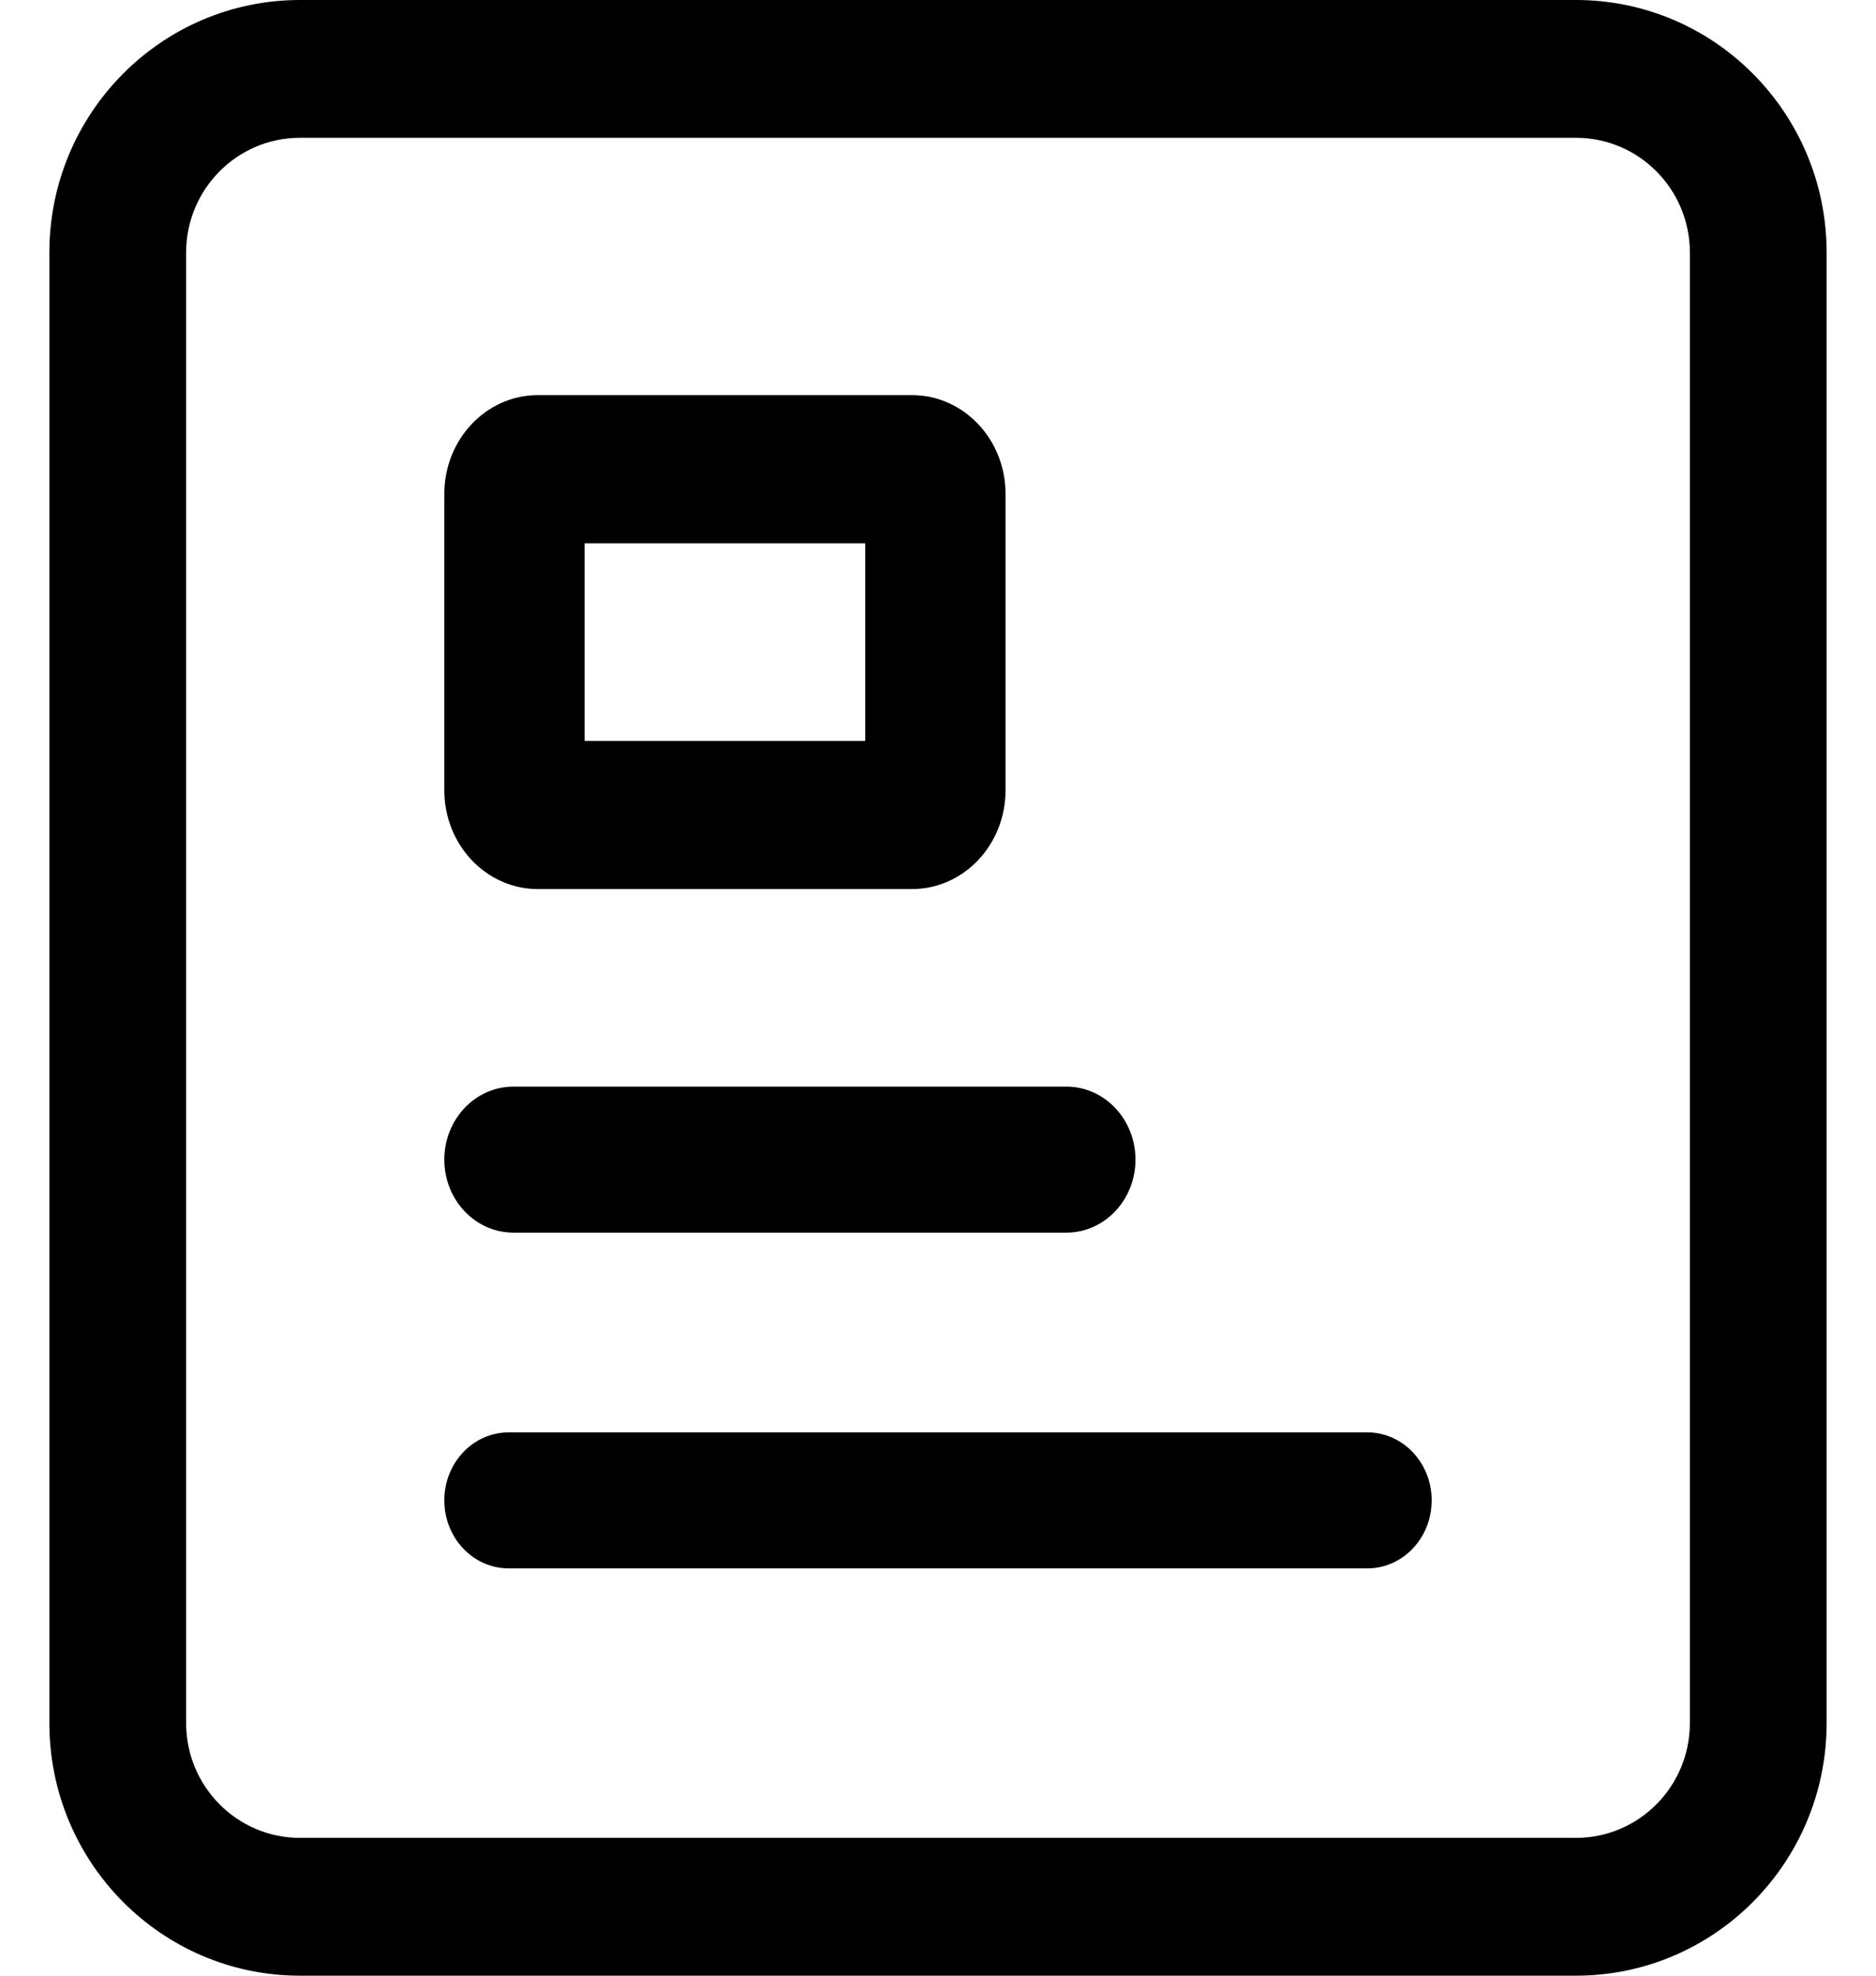 <svg width="19" height="20" viewBox="0 0 19 20" fill="none" xmlns="http://www.w3.org/2000/svg">
<g id="Group 456">
<path id="Rectangle 238 (Stroke)" fill-rule="evenodd" clip-rule="evenodd" d="M0.5 2.558C0.5 1.145 1.637 0 3.038 0H15.961C17.363 0 18.5 1.145 18.5 2.558V17.442C18.5 18.855 17.363 20 15.961 20H3.038C1.637 20 0.5 18.855 0.5 17.442V2.558ZM3.038 1.395C2.401 1.395 1.885 1.916 1.885 2.558V17.442C1.885 18.084 2.401 18.605 3.038 18.605H15.961C16.599 18.605 17.115 18.084 17.115 17.442V2.558C17.115 1.916 16.599 1.395 15.961 1.395H3.038Z" fill="black"/>
<path id="Rectangle 239 (Stroke)" fill-rule="evenodd" clip-rule="evenodd" d="M5.921 5.5V7.5H8.763V5.5H5.921ZM5.447 4C4.924 4 4.5 4.448 4.5 5V8C4.5 8.552 4.924 9 5.447 9H9.237C9.76 9 10.184 8.552 10.184 8V5C10.184 4.448 9.76 4 9.237 4H5.447Z" fill="black"/>
<path id="Line 33 (Stroke)" fill-rule="evenodd" clip-rule="evenodd" d="M4.5 11.739C4.5 11.331 4.813 11 5.2 11H10.8C11.187 11 11.5 11.331 11.5 11.739C11.5 12.147 11.187 12.478 10.8 12.478H5.2C4.813 12.478 4.5 12.147 4.5 11.739Z" fill="black"/>
<path id="Line 34 (Stroke)" fill-rule="evenodd" clip-rule="evenodd" d="M4.5 15.188C4.5 14.808 4.792 14.5 5.152 14.5H13.848C14.208 14.5 14.5 14.808 14.5 15.188C14.5 15.569 14.208 15.877 13.848 15.877H5.152C4.792 15.877 4.5 15.569 4.5 15.188Z" fill="black"/>
</g>
</svg>
